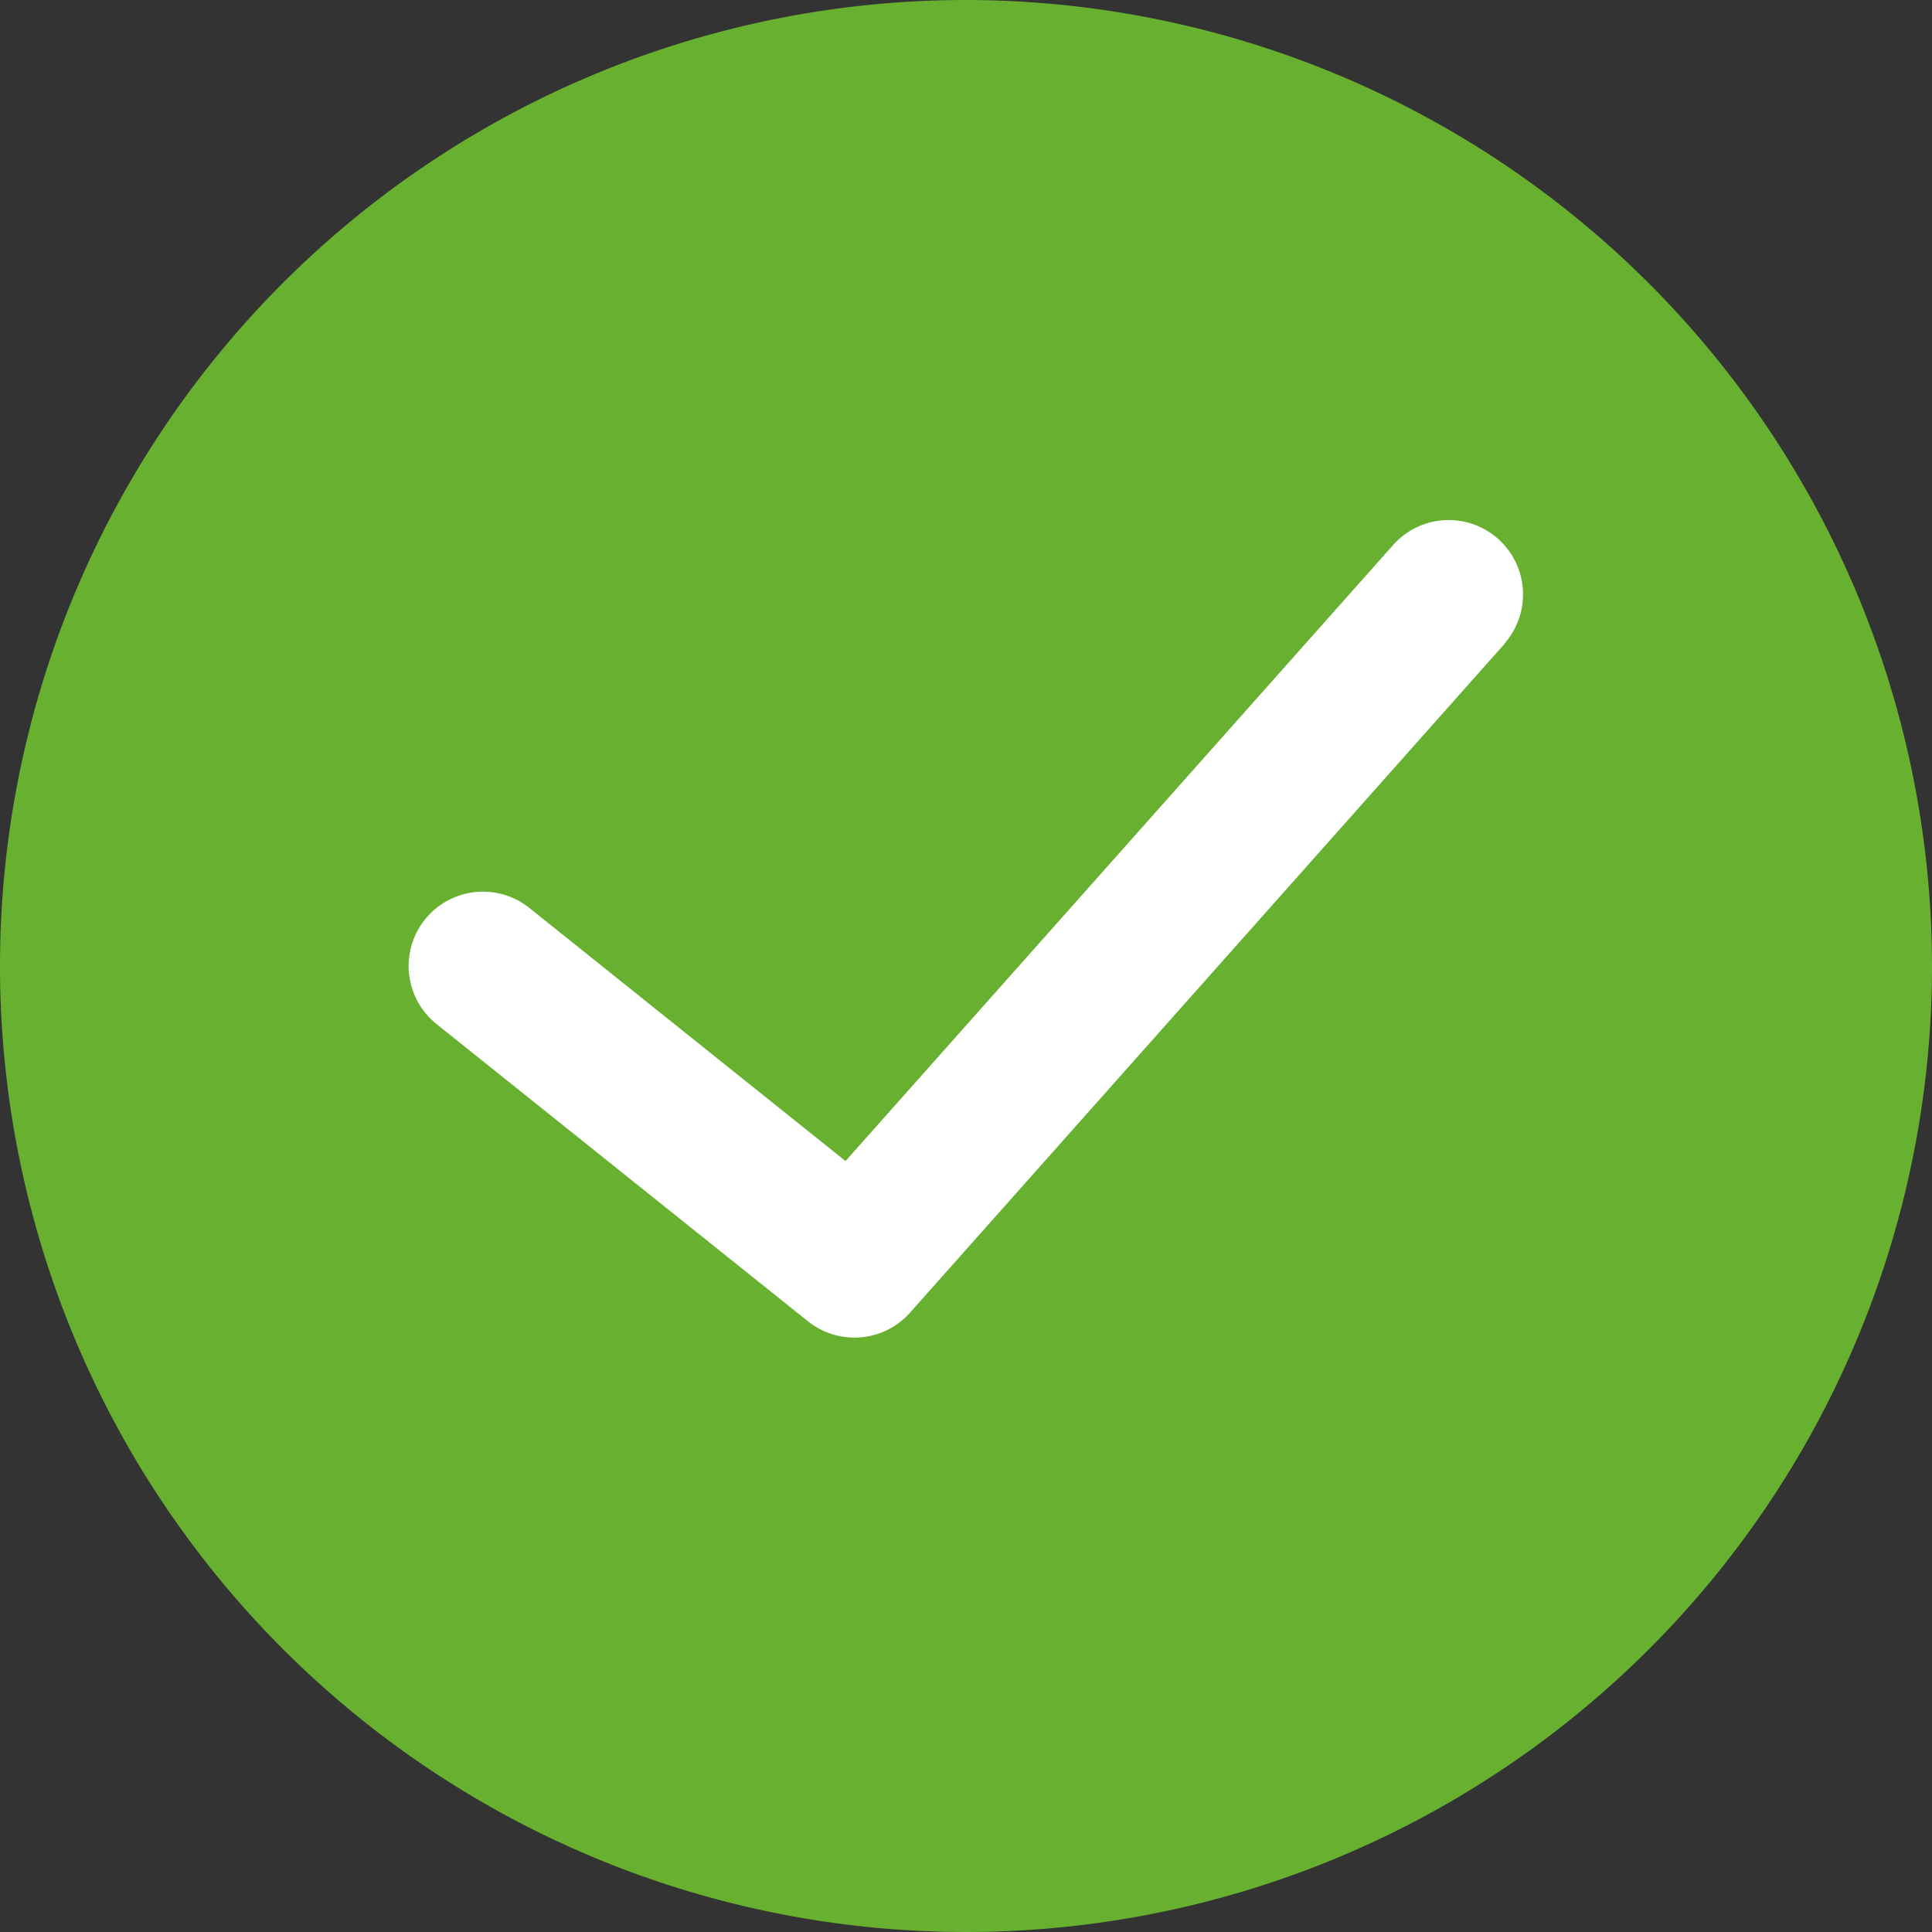 <svg xmlns="http://www.w3.org/2000/svg" width="22" height="22" viewBox="0 0 22 22"><rect x="0" y="0" width="22" height="22" fill="#333333" stroke="none"/><g transform="translate(-1672 -5383)"><circle cx="8" cy="8" r="8" transform="translate(1675 5386)" fill="#fff"/><g transform="translate(1672 5383)"><path d="M11,0A11,11,0,1,0,22,11,11.012,11.012,0,0,0,11,0Zm6.132,7.332-6.769,7.615a.847.847,0,0,1-1.161.1L4.971,11.661a.846.846,0,0,1,1.057-1.322l3.6,2.882,6.236-7.015a.846.846,0,0,1,1.265,1.125Z" fill="#68b130"/></g></g></svg>